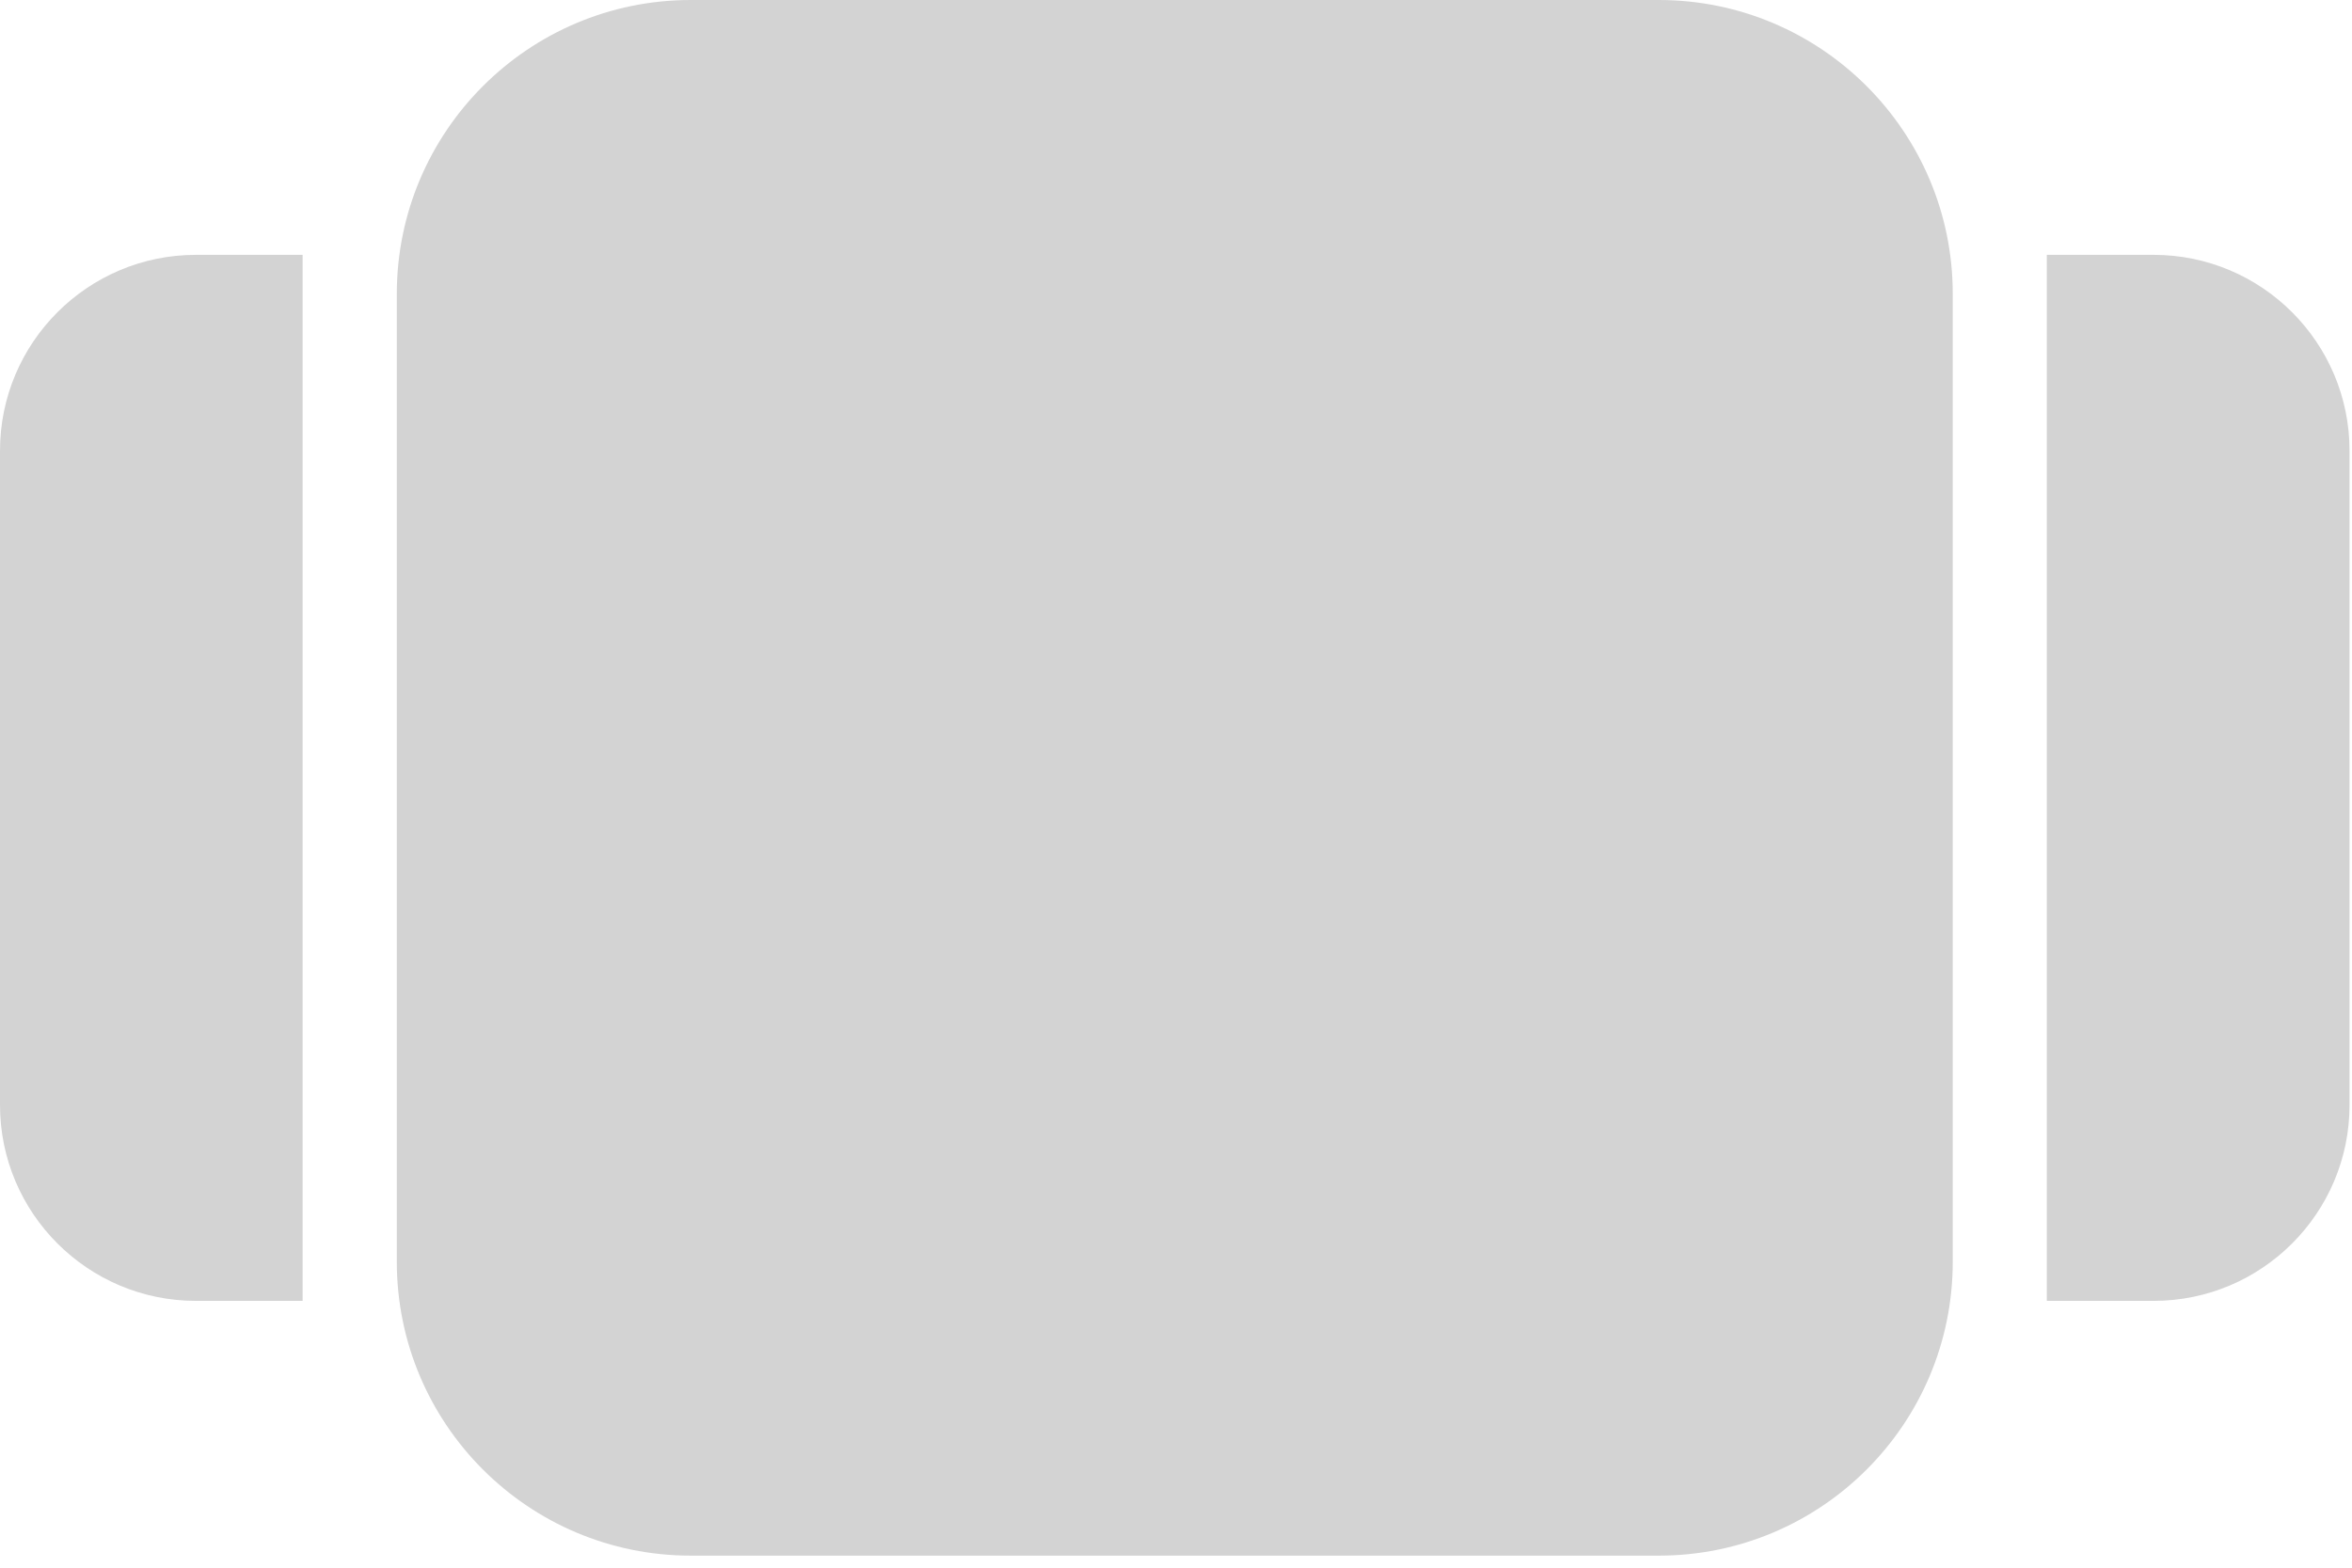 
<svg width="24px" height="16px" viewBox="0 0 24 16" version="1.1" xmlns="http://www.w3.org/2000/svg" xmlns:xlink="http://www.w3.org/1999/xlink">
    <g id="Symbols" stroke="none" stroke-width="1" fill="none" fill-rule="evenodd">
        <g id="Navigation/Icons/App-on" transform="translate(0, -4)" fill="#D3D3D3">
            <path d="M16.926,4 C18.583,4 19.926,5.344 19.926,7 L19.926,16.877 C19.926,18.534 18.583,19.877 16.926,19.877 L7.049,19.877 C5.392,19.877 4.049,18.534 4.049,16.877 L4.049,7 C4.049,5.344 5.392,4 7.049,4 L16.926,4 Z M21.975,6.601 C23.079,6.601 23.975,7.497 23.975,8.601 L23.975,15.277 C23.975,16.381 23.079,17.277 21.975,17.277 L20.886,17.277 L20.886,6.601 L21.975,6.601 Z M3.088,6.601 L3.088,17.277 L2,17.277 C0.896,17.277 -1.31006317e-13,16.381 -1.31006317e-13,15.277 L-1.31006317e-13,8.601 C-1.31006317e-13,7.497 0.896,6.601 2,6.601 L3.088,6.601 Z" id="Combined-Shape"></path>
        </g>
    </g>
</svg>